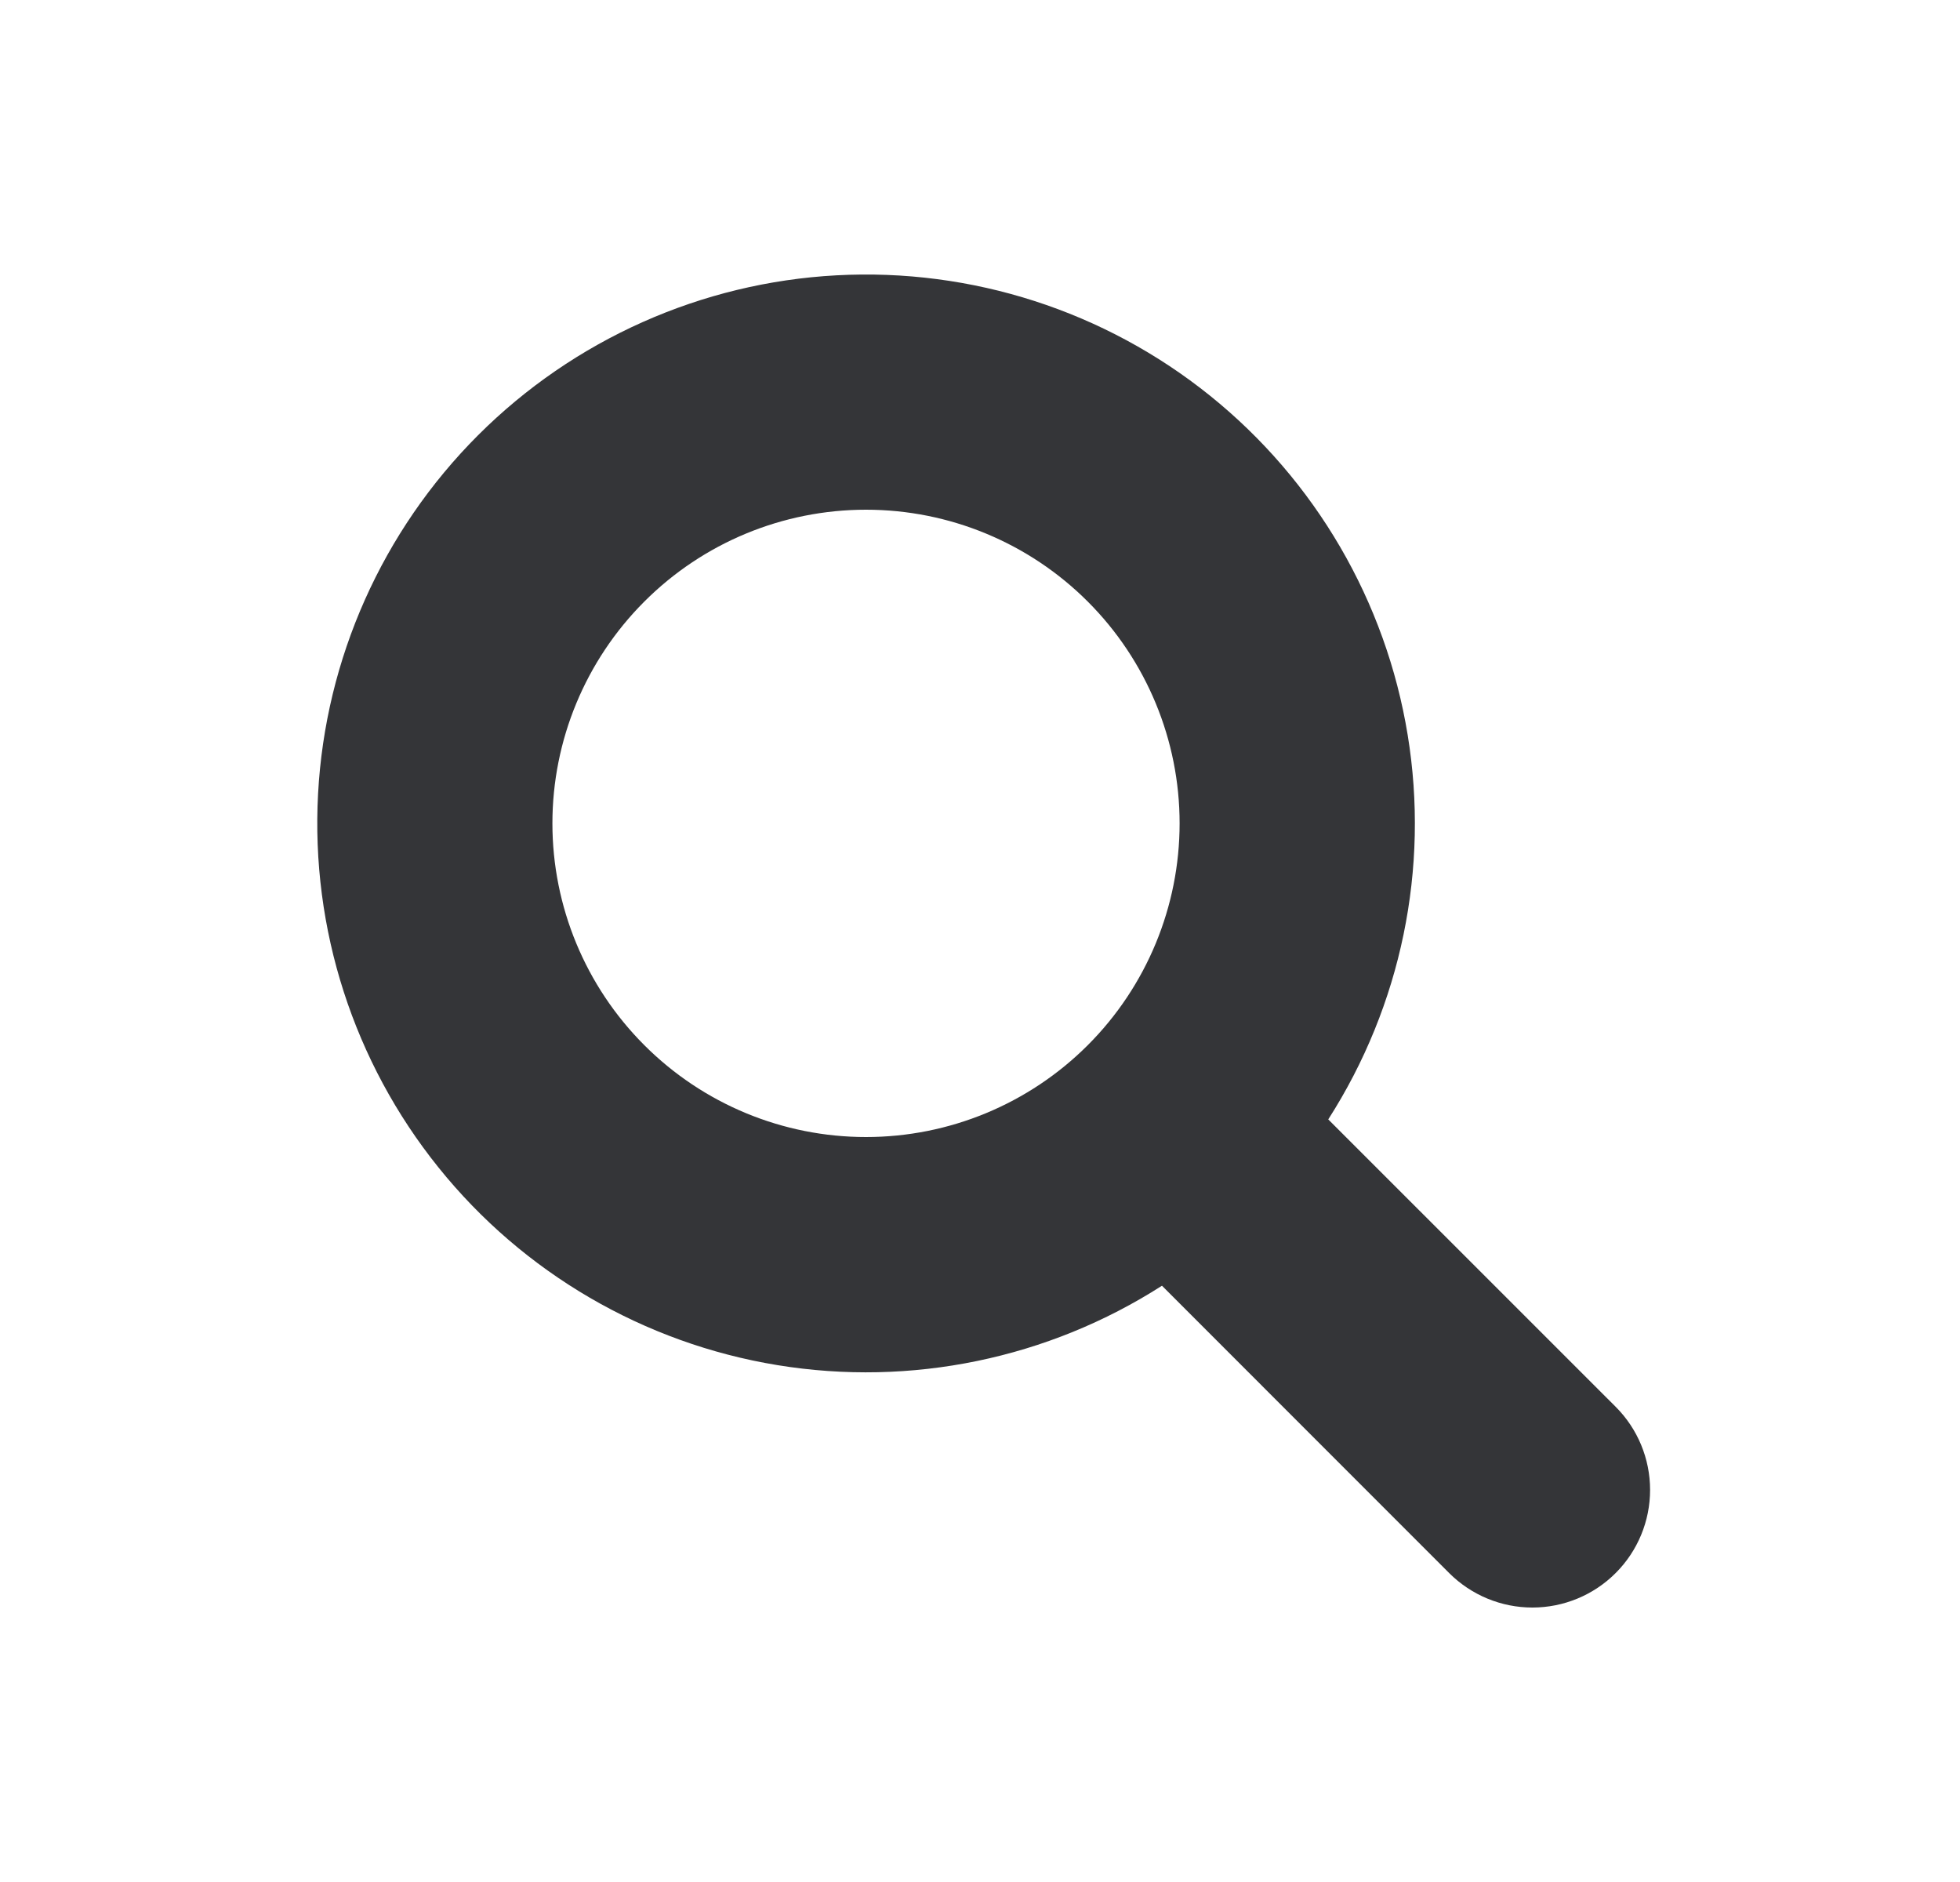 <svg width="25" height="24" viewBox="0 0 25 24" fill="none" xmlns="http://www.w3.org/2000/svg">
<path fill-rule="evenodd" clip-rule="evenodd" d="M16.942 14.275C17.873 12.822 18.234 11.075 17.955 9.372C17.677 7.669 16.779 6.128 15.434 5.046C14.09 3.965 12.393 3.418 10.669 3.511C8.946 3.604 7.318 4.331 6.097 5.551C4.877 6.771 4.15 8.4 4.057 10.123C3.964 11.846 4.511 13.543 5.593 14.888C6.674 16.233 8.215 17.131 9.918 17.409C11.621 17.687 13.368 17.327 14.821 16.396L18.485 20.061C18.767 20.342 19.148 20.5 19.546 20.5C19.944 20.5 20.326 20.342 20.607 20.061C20.889 19.78 21.047 19.398 21.047 19C21.047 18.602 20.889 18.22 20.607 17.939L16.942 14.275ZM11.046 14.5C9.985 14.5 8.968 14.079 8.218 13.328C7.468 12.578 7.046 11.561 7.046 10.5C7.046 9.439 7.468 8.422 8.218 7.672C8.968 6.921 9.985 6.5 11.046 6.5C12.107 6.5 13.124 6.921 13.875 7.672C14.625 8.422 15.046 9.439 15.046 10.5C15.046 11.561 14.625 12.578 13.875 13.328C13.124 14.079 12.107 14.5 11.046 14.5Z" fill="#343538"/>
</svg>
